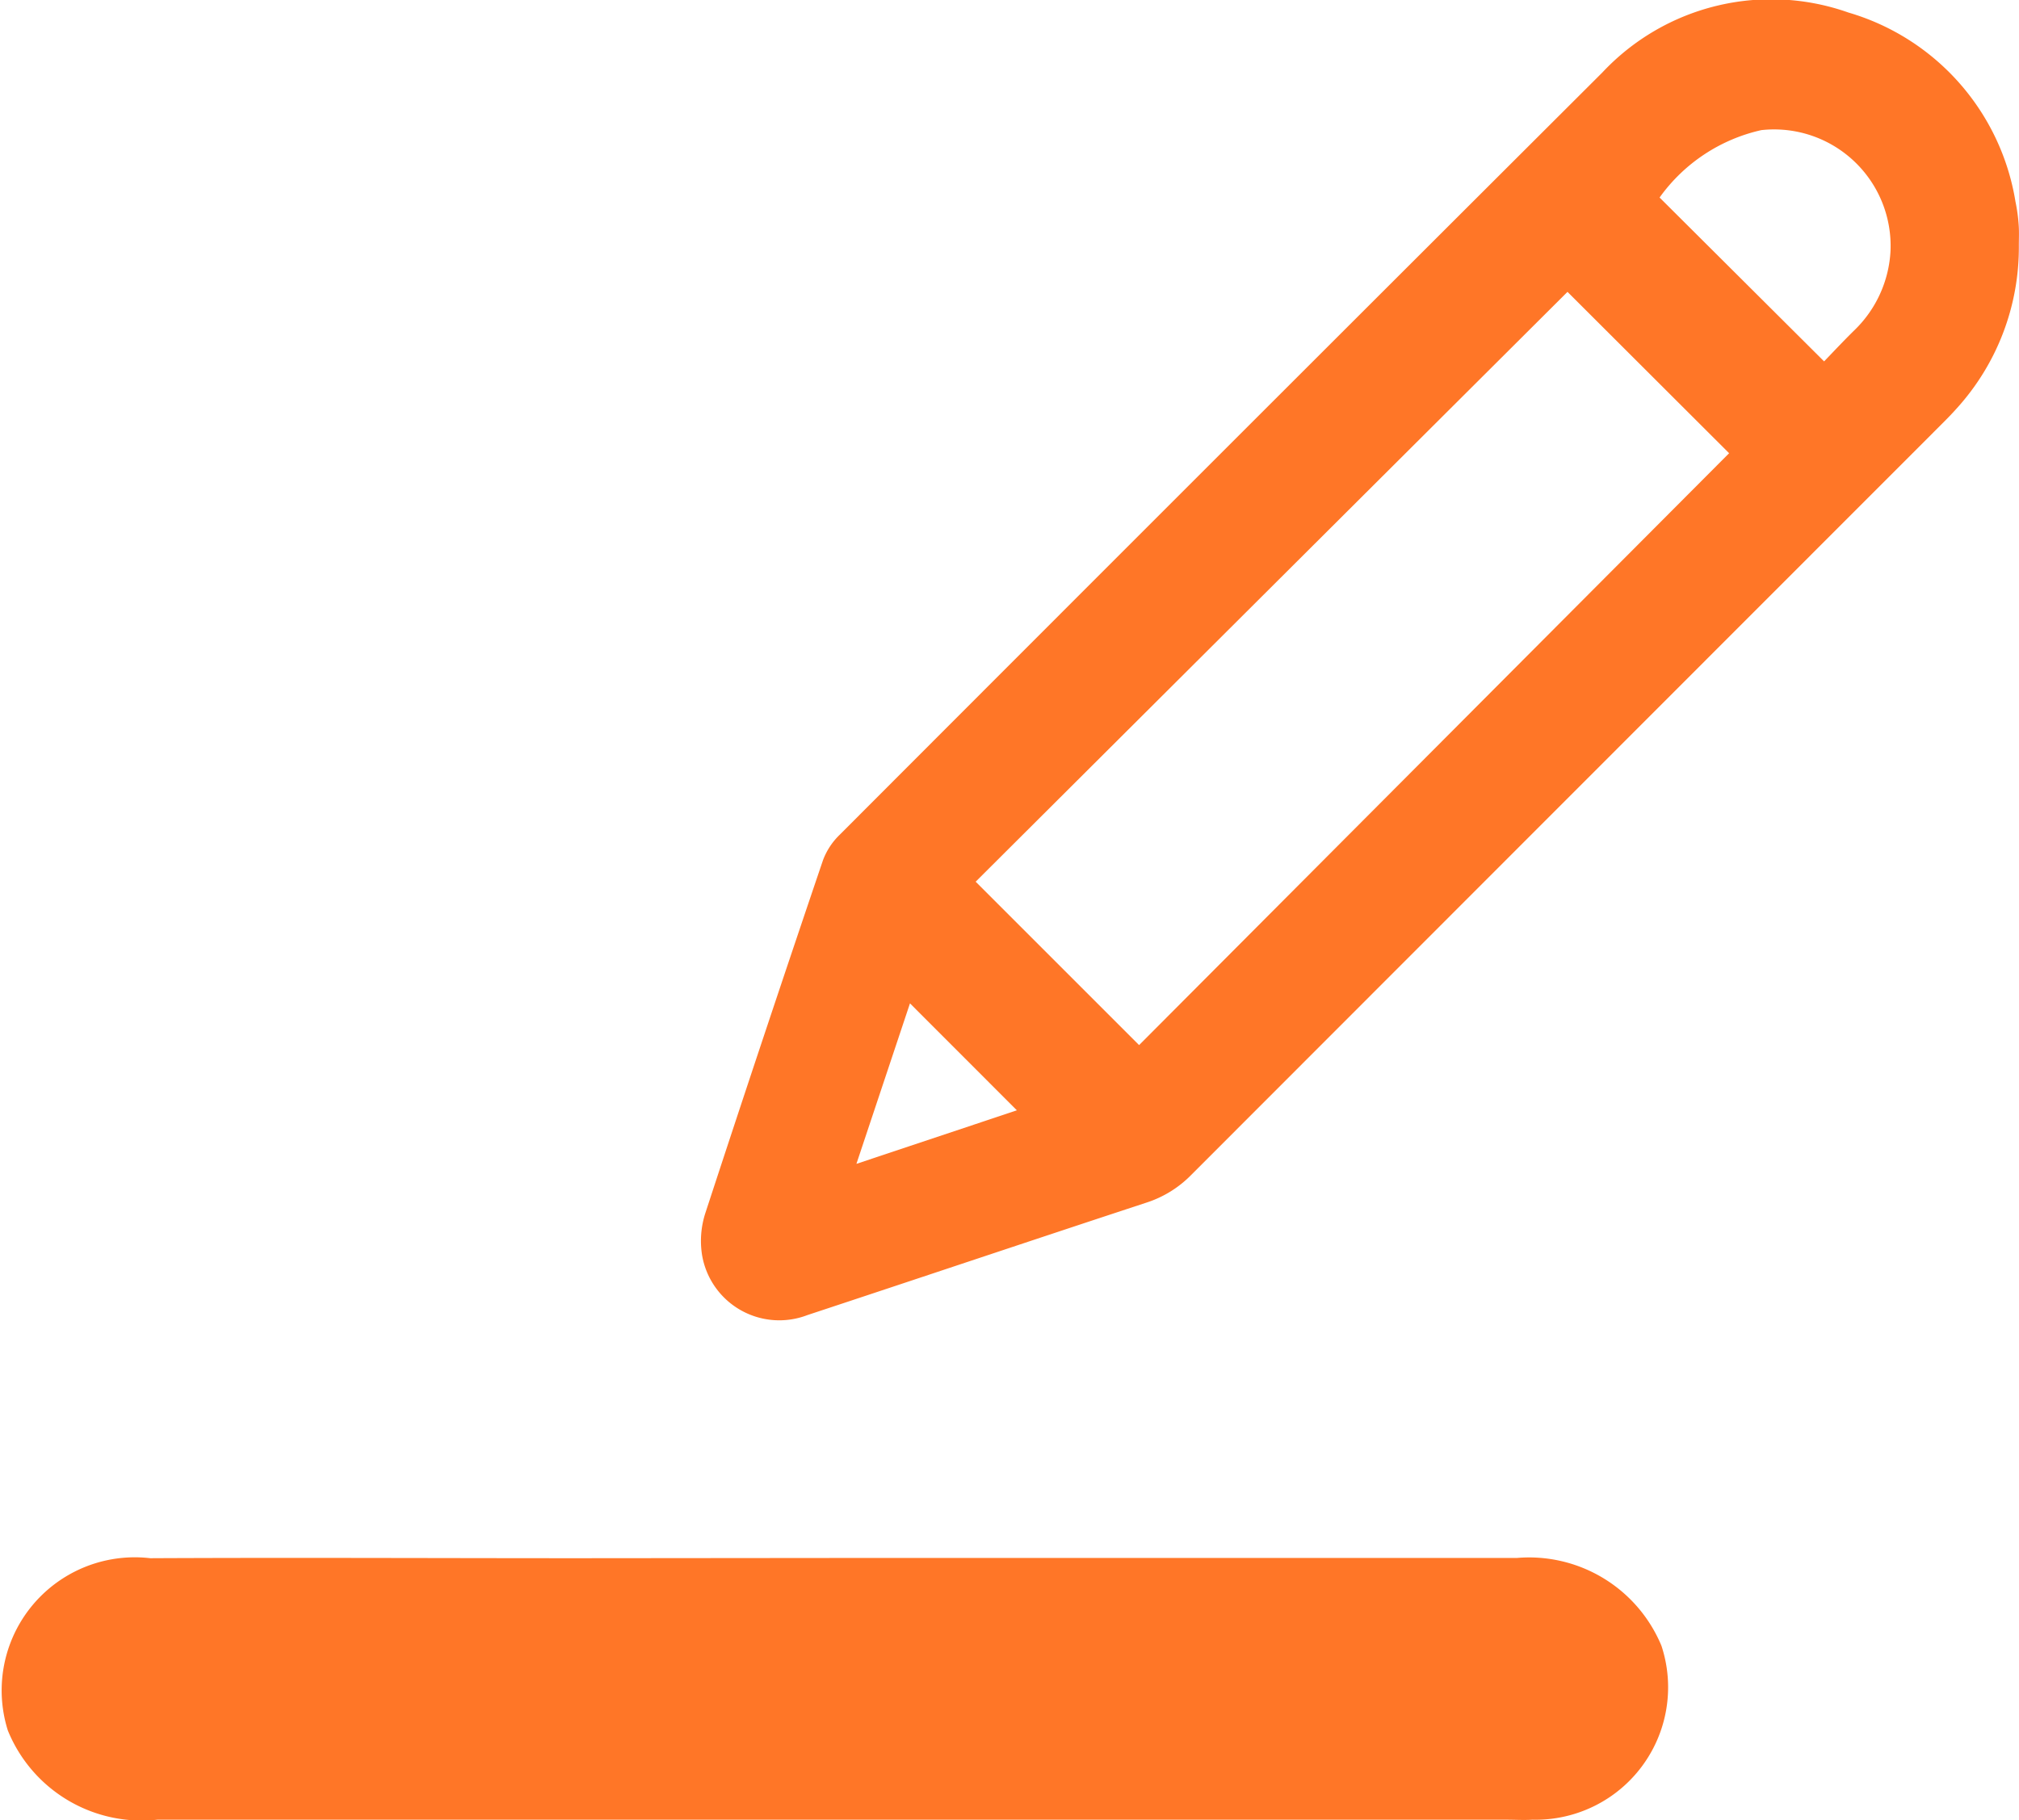 
<svg xmlns="http://www.w3.org/2000/svg" width="25.784" height="23.248" viewBox="0 0 25.784 23.248">
  <defs>
    <style>
      .cls-1 {
       fill: #ff7627;
      }
    </style>
  </defs>
  <g id="Group_114581" data-name="Group 114581" transform="translate(-2518.199 -2253)">
    <path id="Path_3762" data-name="Path 3762" class="cls-1" d="M1499.086,865.576q4.344,0,8.689,0a1.83,1.83,0,0,1,1.849,1.122,1.692,1.692,0,0,1-1.646,2.221c-.11.007-.222,0-.333,0h-17.229a1.846,1.846,0,0,1-1.91-1.14,1.7,1.7,0,0,1,1.819-2.2c1.824-.009,3.648,0,5.472,0Z" transform="translate(1029.793 1407.324)"/>
    <path id="Path_3821" data-name="Path 3821" class="cls-1" d="M413.581,250.916a3.058,3.058,0,0,1-.8,2.087c-.064.072-.132.14-.2.208q-4.784,4.786-9.567,9.573a1.405,1.405,0,0,1-.568.354c-1.447.476-2.891.961-4.337,1.439a1,1,0,0,1-1.344-.766,1.153,1.153,0,0,1,.045-.547q.737-2.252,1.5-4.5a.879.879,0,0,1,.212-.322q4.865-4.873,9.74-9.737a2.955,2.955,0,0,1,3.142-.766,3.021,3.021,0,0,1,2.134,2.416,2.155,2.155,0,0,1,.04.285C413.586,250.735,413.581,250.826,413.581,250.916Zm-3.7,2.652-2.064-2.061-7.558,7.534,2.087,2.087Zm1.213-1.173c.131-.136.258-.272.389-.4a1.517,1.517,0,0,0,.459-1.008,1.488,1.488,0,0,0-1.649-1.546,2.185,2.185,0,0,0-1.3.861Zm-11.674,8.2-.684,2.05,2.049-.684Z" transform="translate(2130.4 2005.221)"/>
  </g>
</svg>
